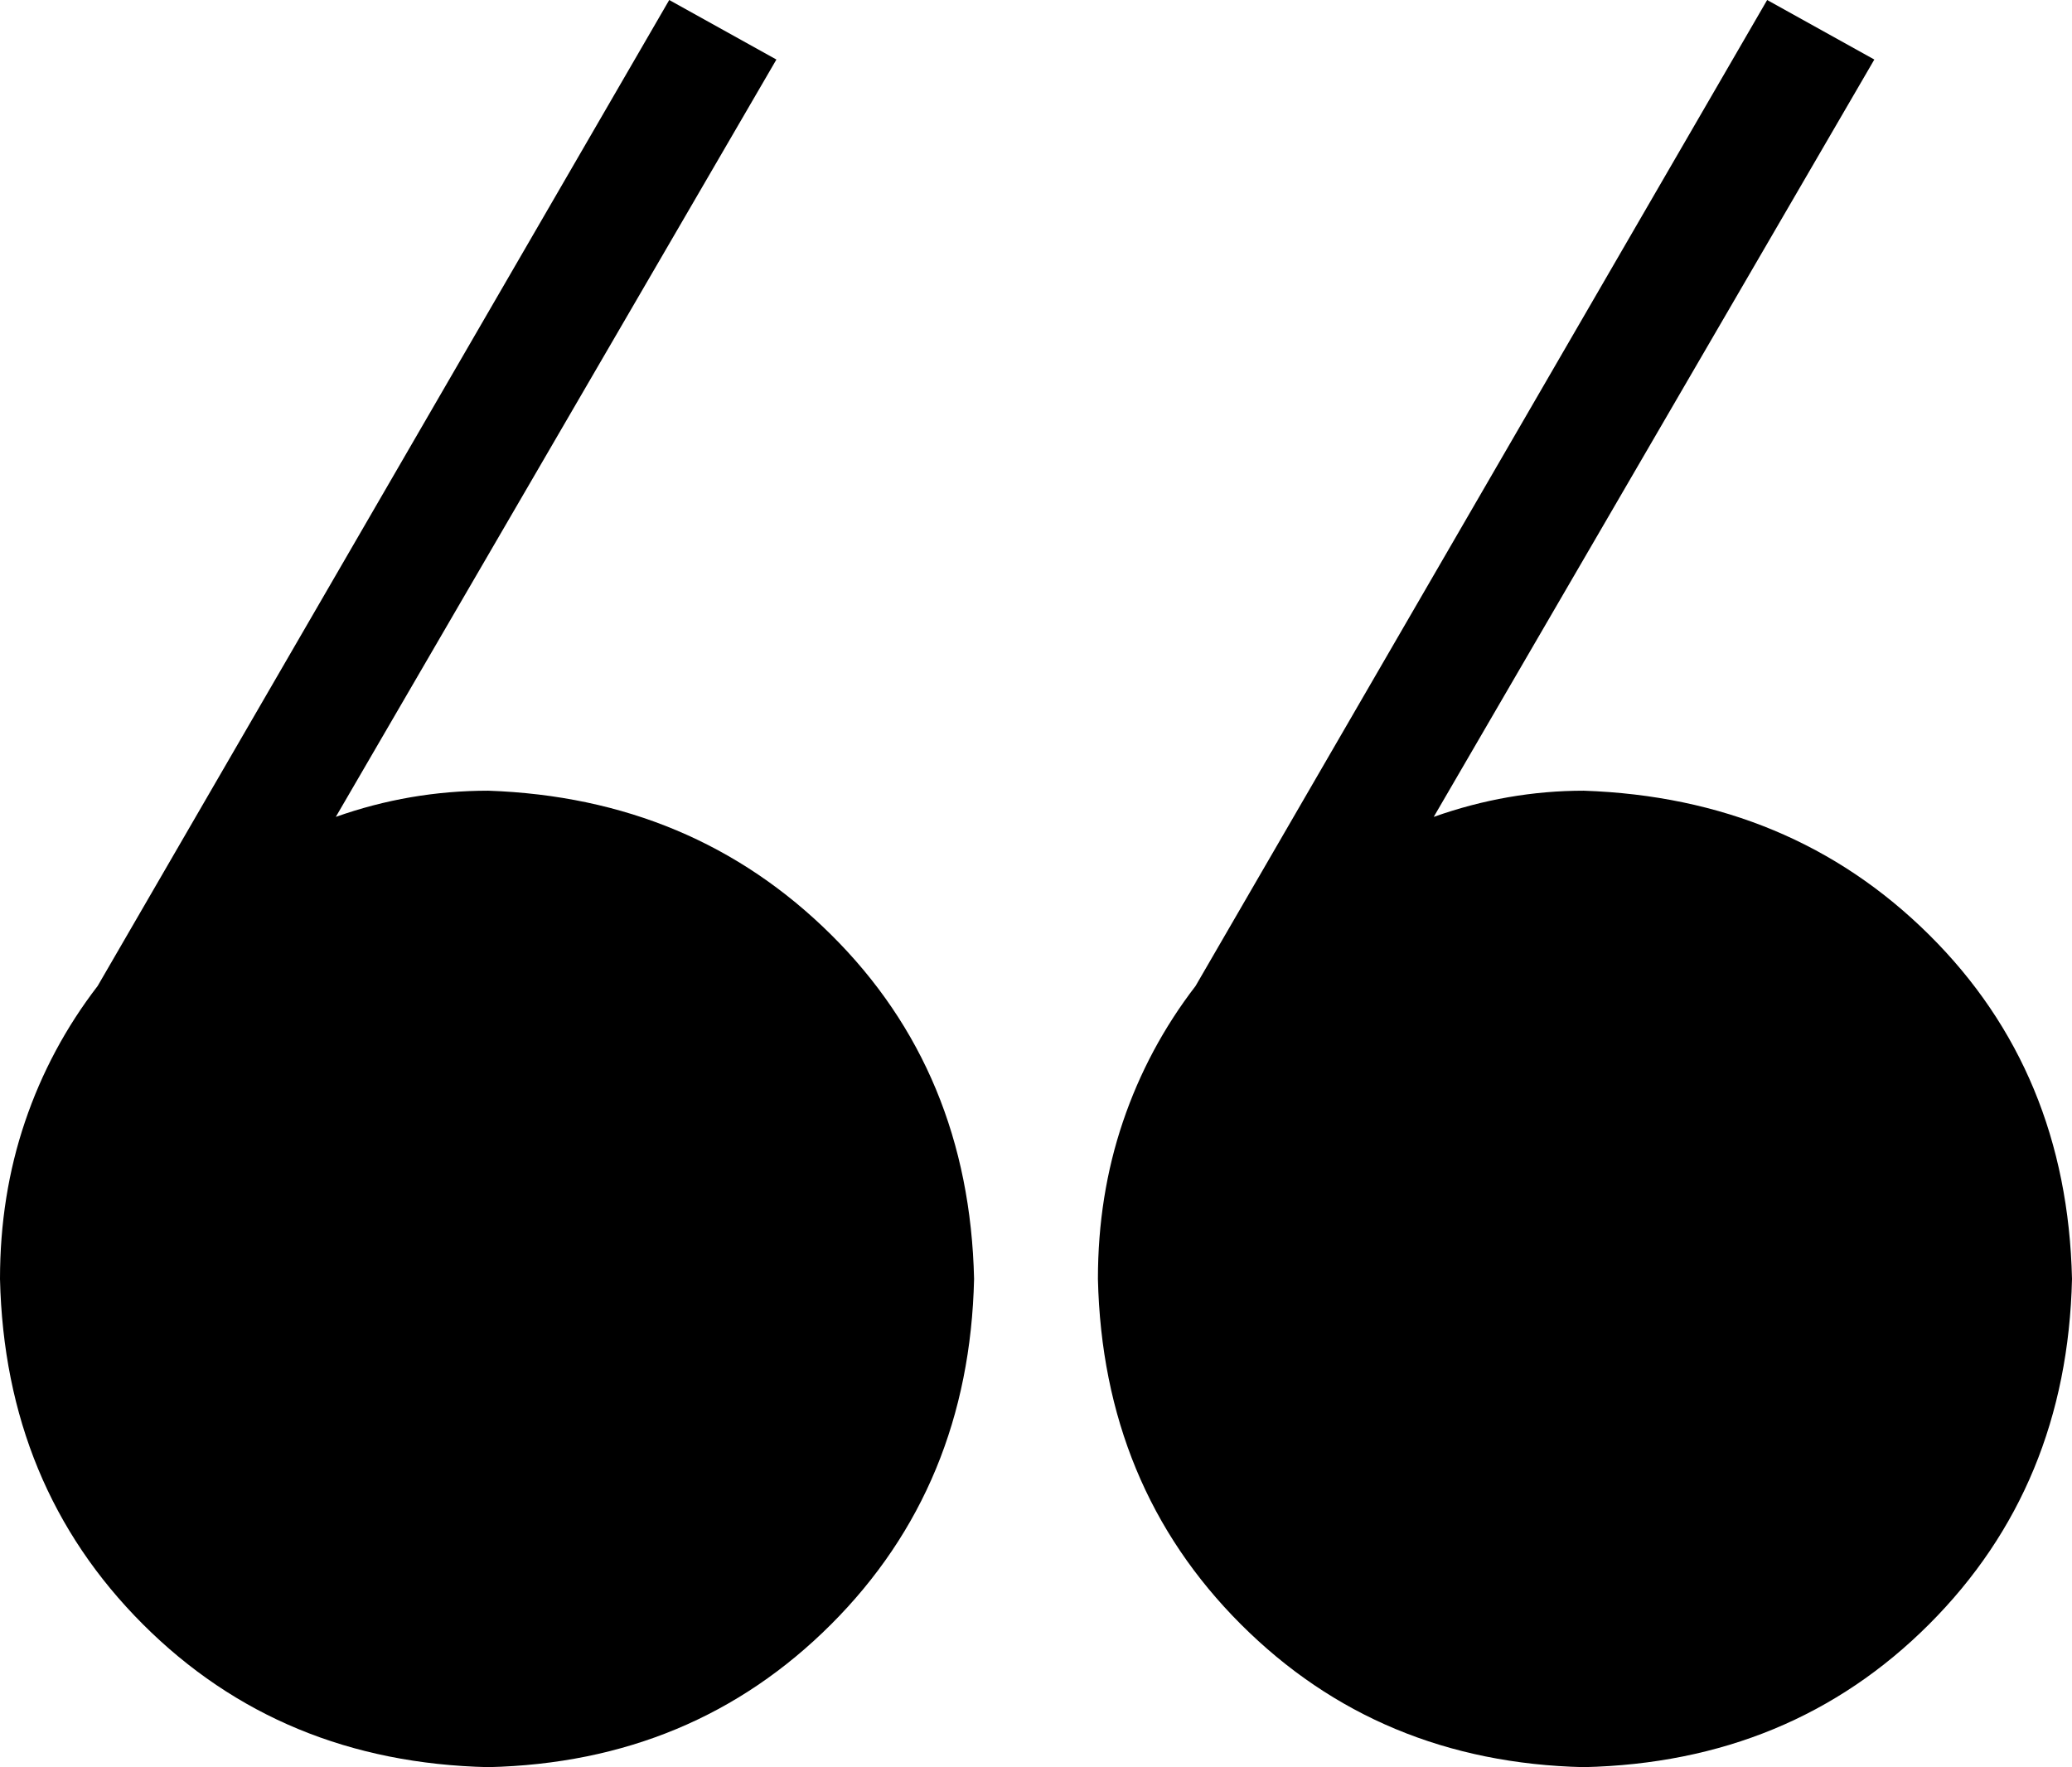 <svg xmlns="http://www.w3.org/2000/svg" viewBox="77 17 870 742"><path d="M118 431L358 17L403 42L218 360Q249 349 282 349Q368 352 426 409.50Q484 467 486 554Q484 641 426 699Q368 757 282 759Q195 757 137 699Q79 641 77 554Q77 519 87.50 488Q98 457 118 431ZM579 431L819 17L864 42L679 360Q710 349 742 349Q829 352 887 409.50Q945 467 947 554Q945 641 887 699Q829 757 742 759Q656 757 598 699Q540 641 538 554Q538 519 548.50 488Q559 457 579 431Z"/></svg>